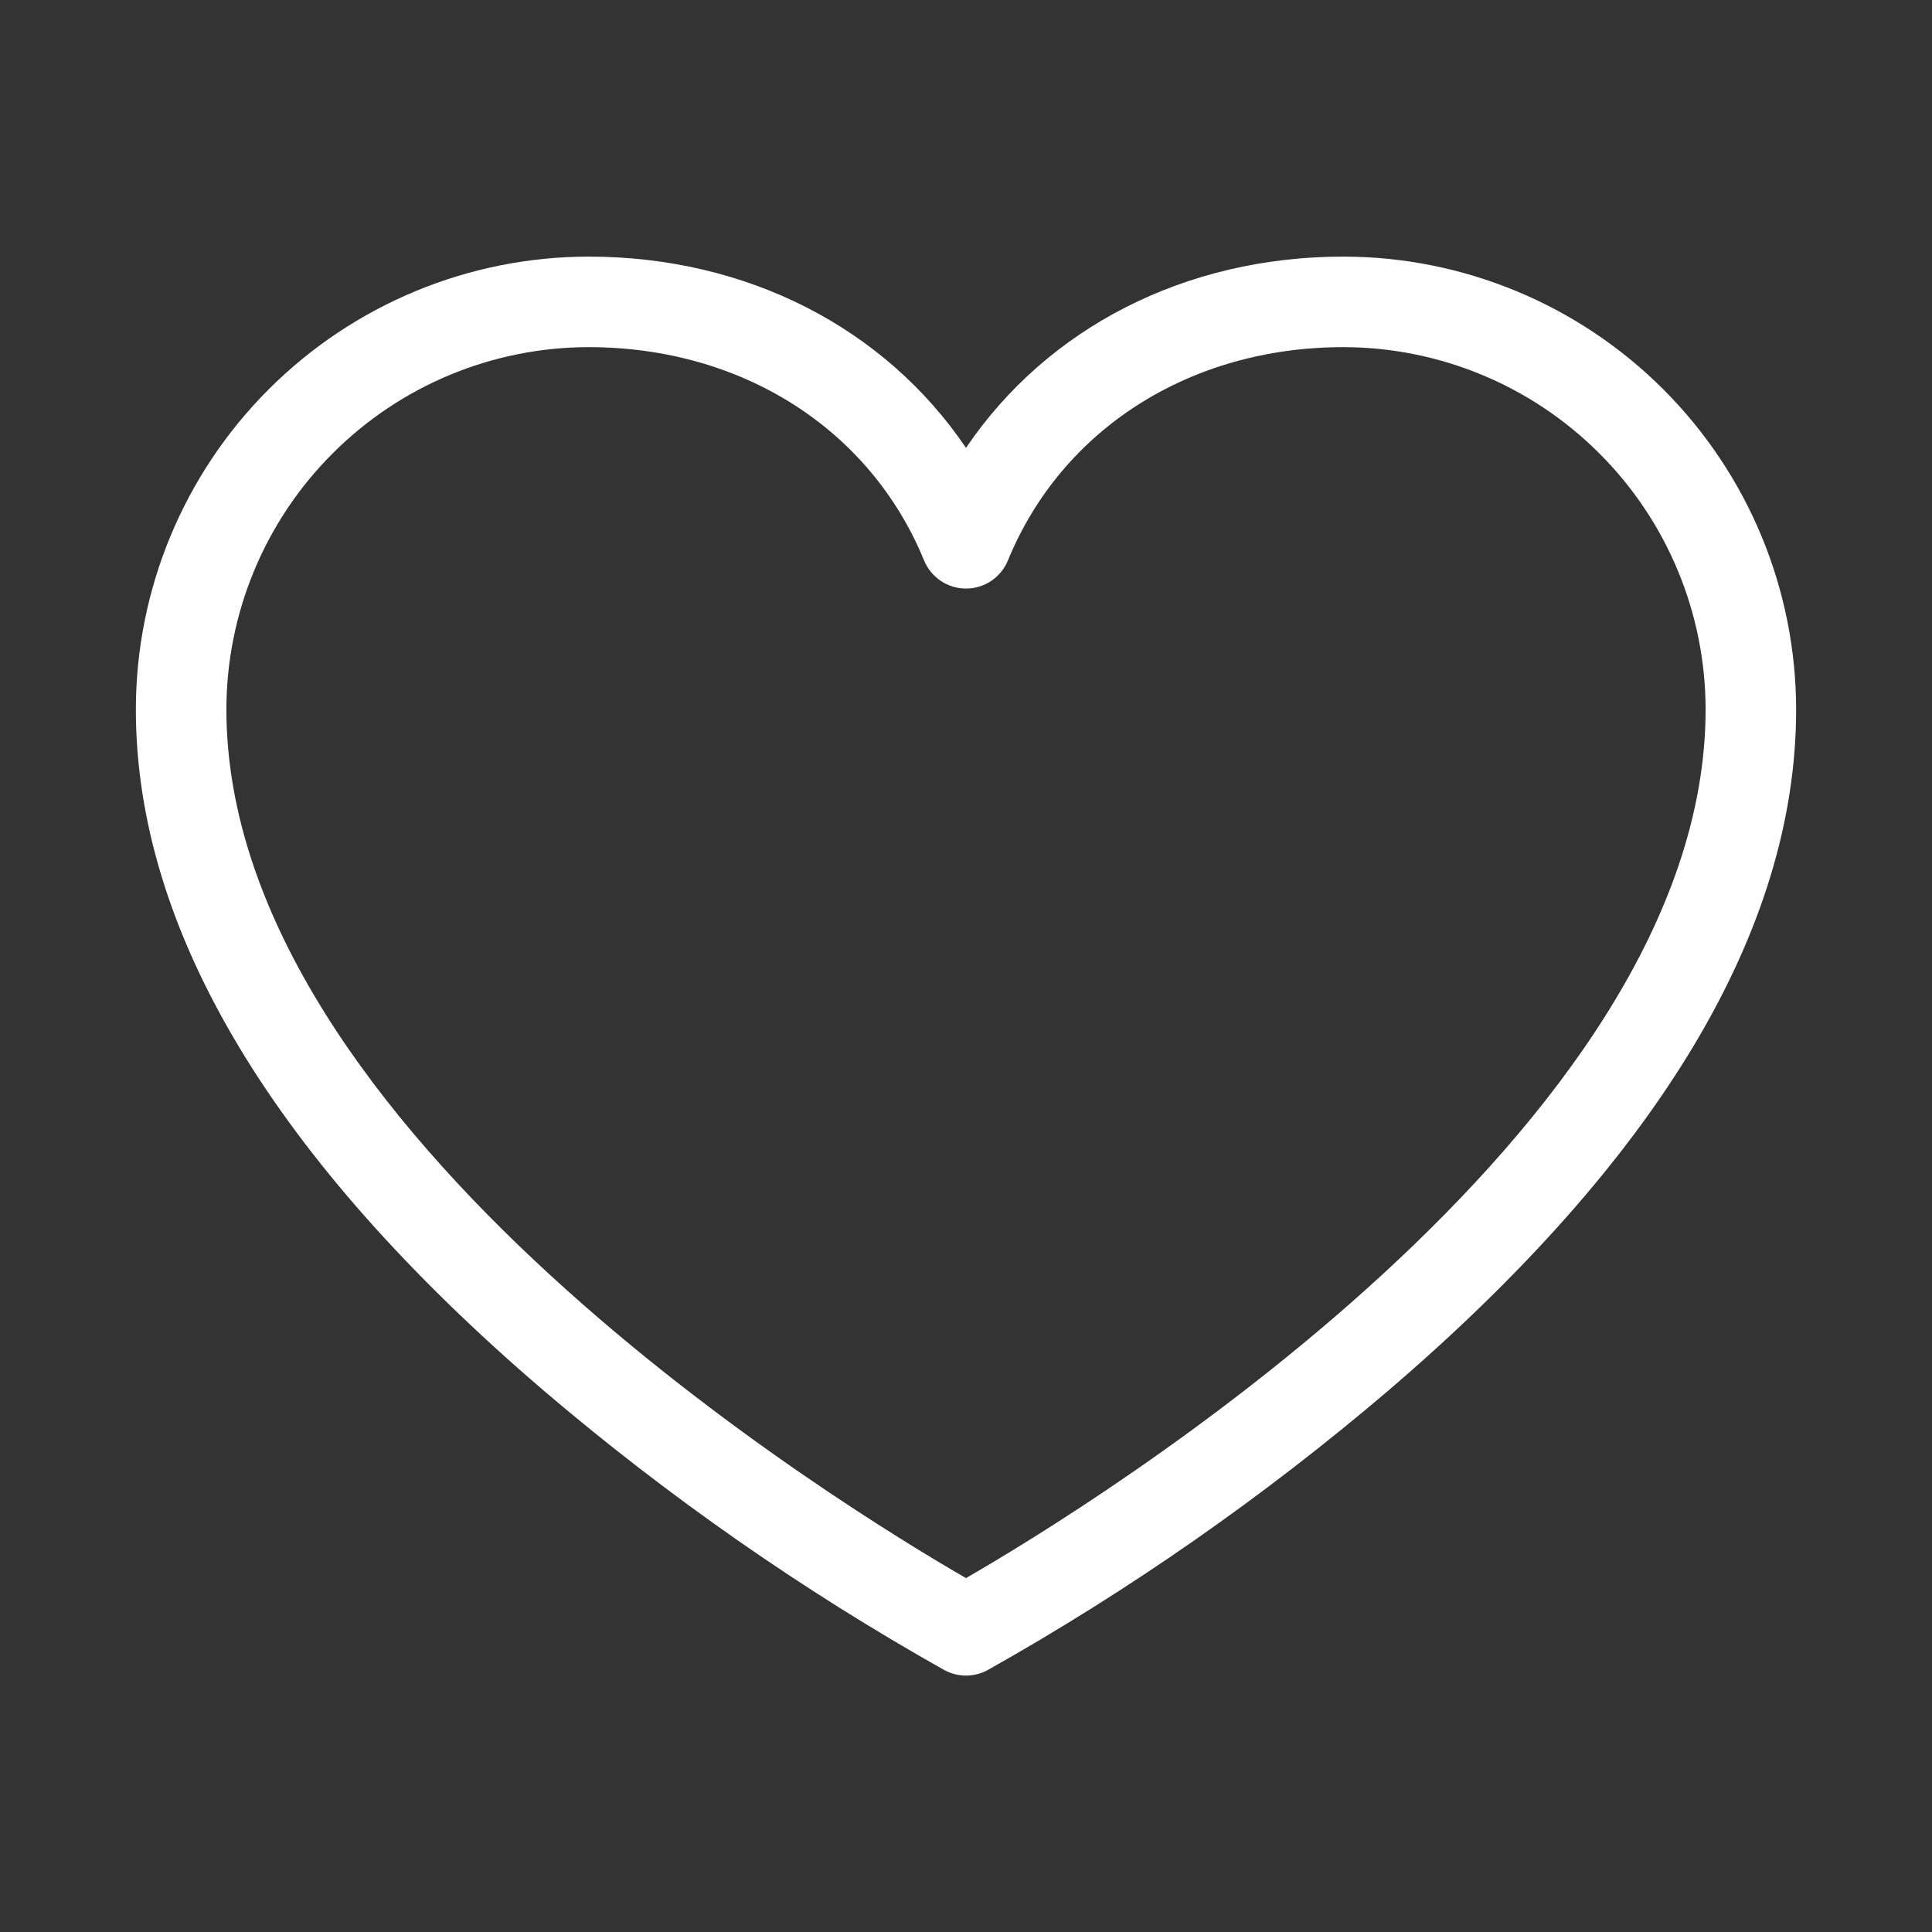 <svg width="22" height="22" viewBox="0 0 22 22" fill="none" xmlns="http://www.w3.org/2000/svg">
<rect x="0" y="0" width="22" height="22" fill="#333333" stroke="none"/>
<path d="M15.297 2.922C13.492 2.922 11.923 3.736 11 5.1C10.077 3.736 8.508 2.922 6.703 2.922C5.336 2.923 4.026 3.467 3.059 4.434C2.092 5.401 1.548 6.711 1.547 8.078C1.547 10.588 3.111 13.199 6.196 15.839C7.61 17.044 9.137 18.109 10.756 19.019C10.831 19.059 10.915 19.08 11 19.08C11.085 19.08 11.169 19.059 11.244 19.019C12.863 18.109 14.39 17.044 15.804 15.839C18.889 13.199 20.453 10.588 20.453 8.078C20.451 6.711 19.908 5.401 18.941 4.434C17.974 3.467 16.664 2.923 15.297 2.922ZM11 17.97C9.59 17.157 2.578 12.867 2.578 8.078C2.579 6.984 3.014 5.936 3.788 5.163C4.561 4.389 5.609 3.954 6.703 3.953C8.446 3.953 9.909 4.884 10.523 6.383C10.562 6.477 10.628 6.558 10.713 6.615C10.798 6.672 10.898 6.702 11 6.702C11.102 6.702 11.202 6.672 11.287 6.615C11.372 6.558 11.438 6.477 11.477 6.383C12.091 4.884 13.554 3.953 15.297 3.953C16.39 3.954 17.439 4.389 18.212 5.163C18.986 5.936 19.421 6.984 19.422 8.078C19.422 12.867 12.41 17.157 11 17.97Z" fill="white"/>
</svg>
